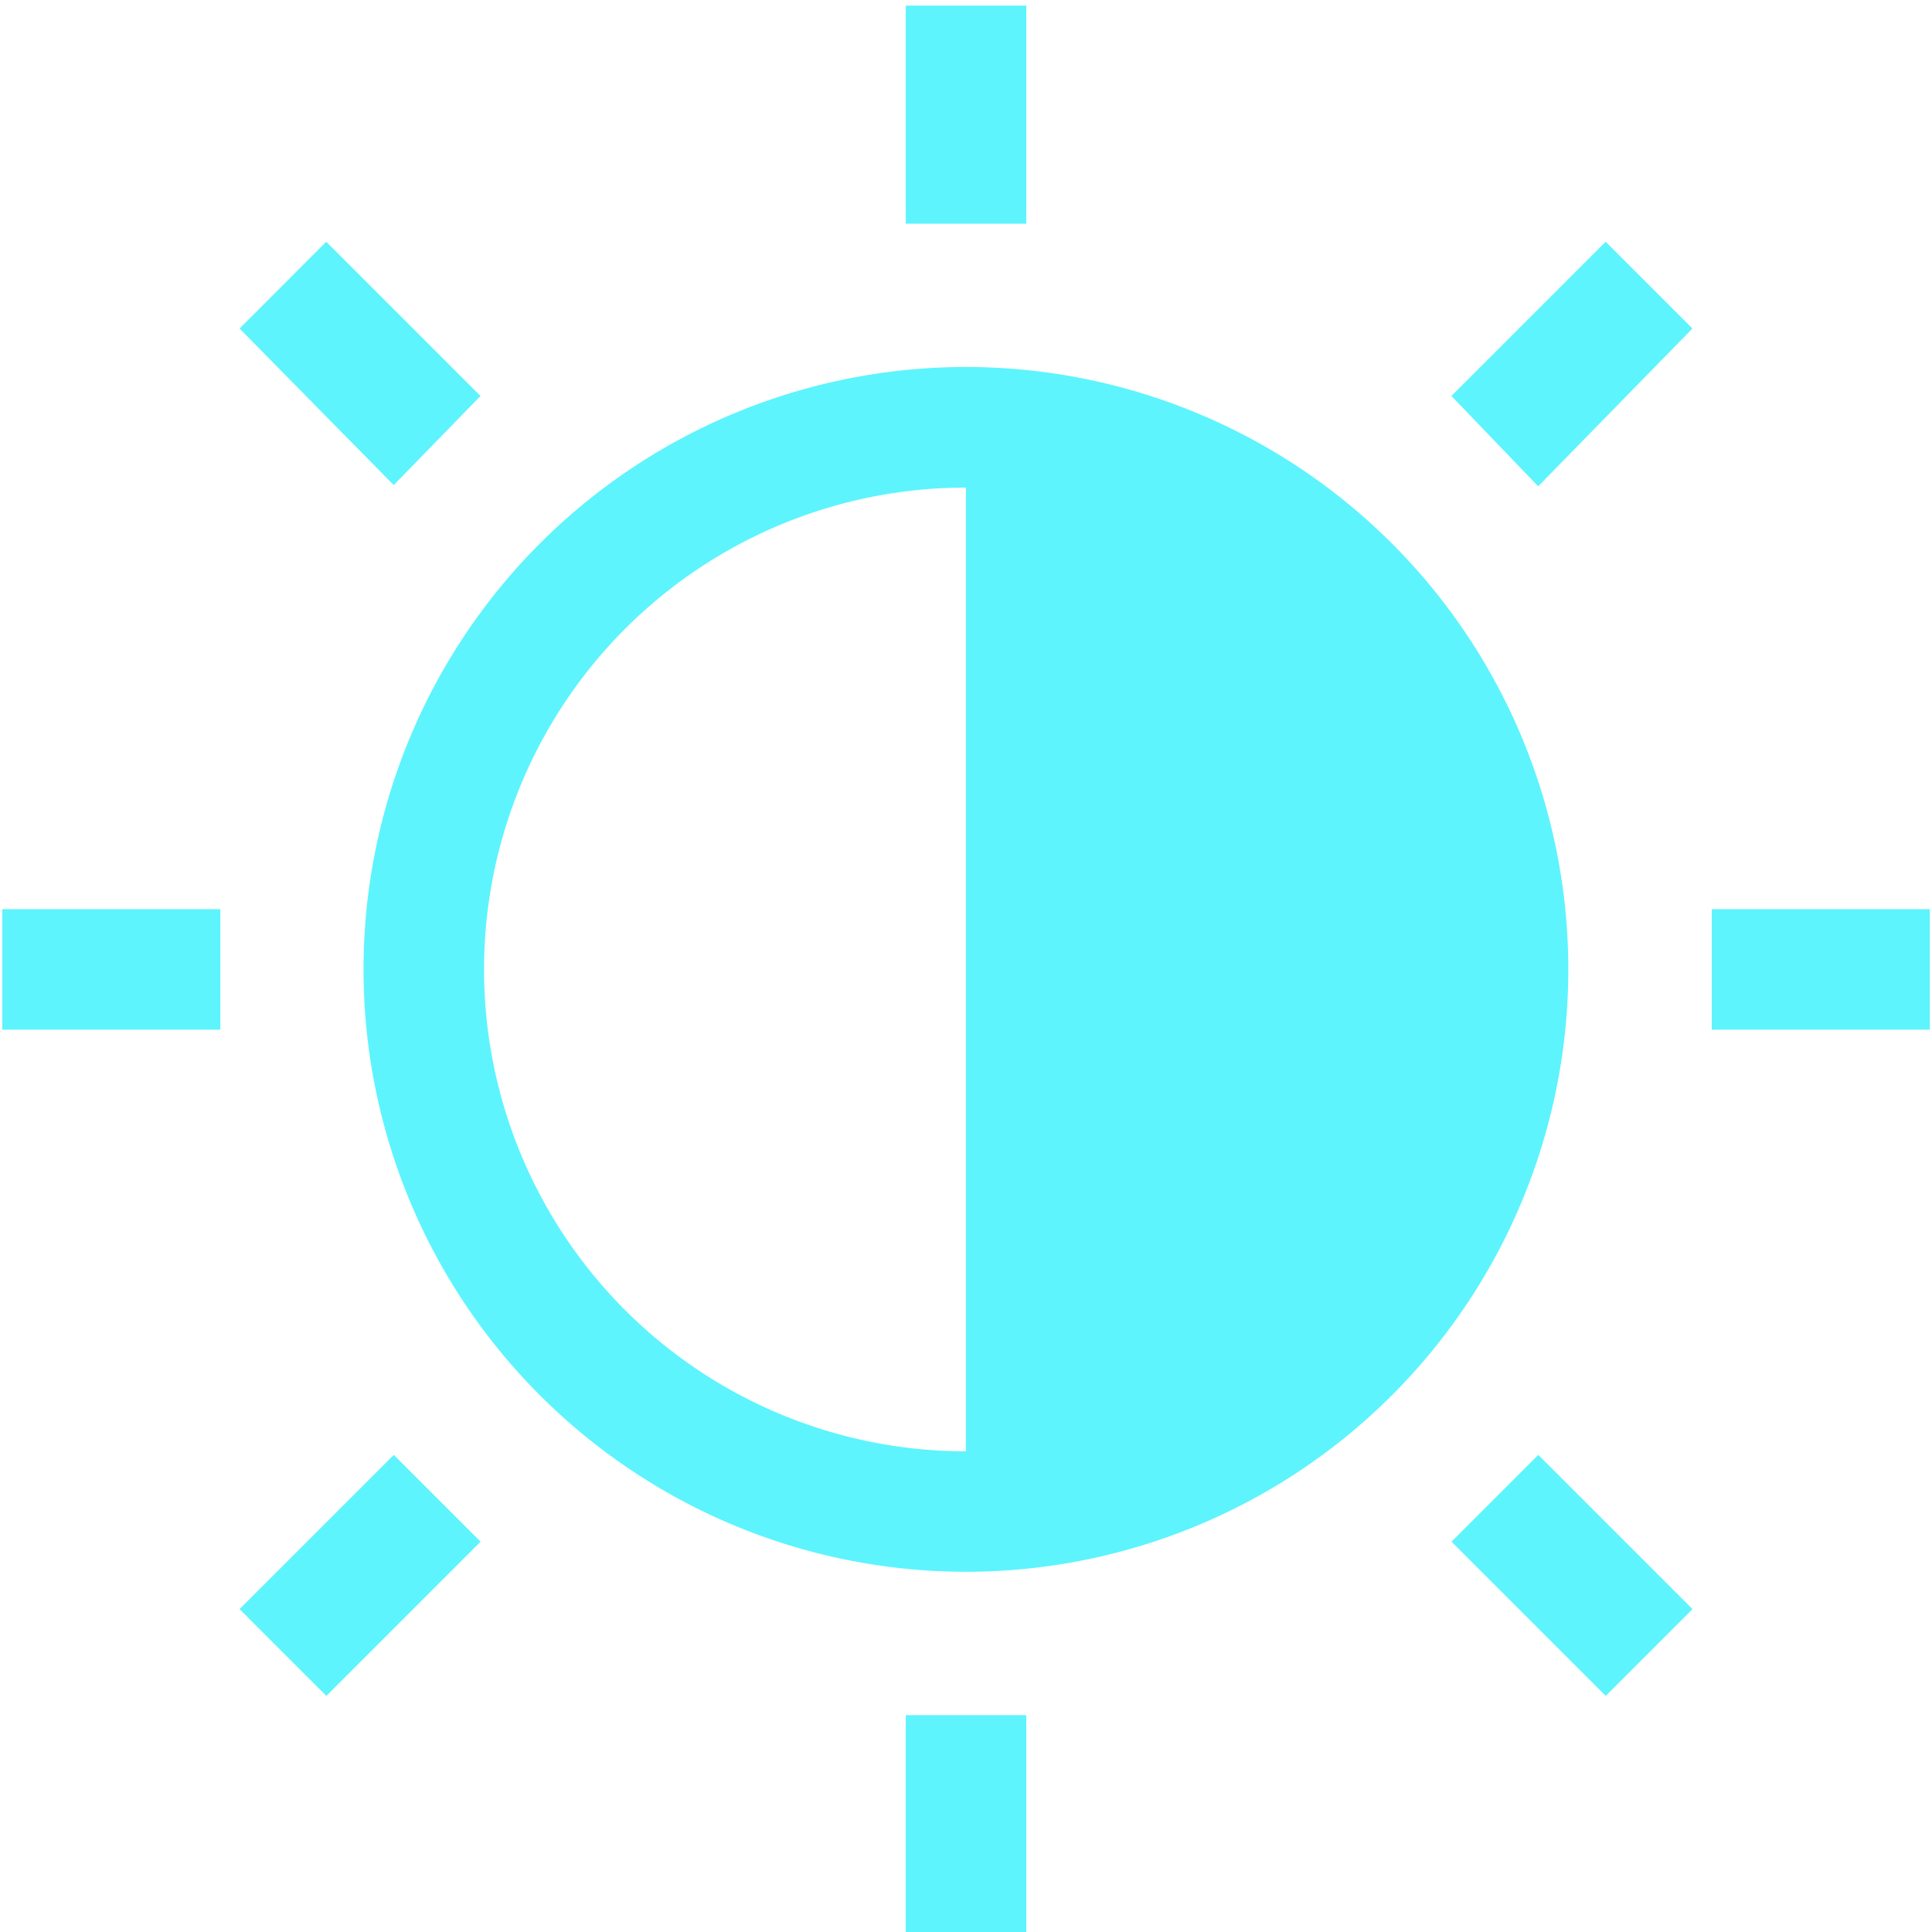 <?xml version="1.0" encoding="UTF-8" standalone="no"?>
<svg
   width="24"
   height="24"
   version="1.1"
   id="svg7"
   sodipodi:docname="brightness-high.svg"
   inkscape:version="1.3.2 (091e20ef0f, 2023-11-25, custom)"
   xmlns:inkscape="http://www.inkscape.org/namespaces/inkscape"
   xmlns:sodipodi="http://sodipodi.sourceforge.net/DTD/sodipodi-0.dtd"
   xmlns="http://www.w3.org/2000/svg"
   xmlns:svg="http://www.w3.org/2000/svg"
   xmlns:rdf="http://www.w3.org/1999/02/22-rdf-syntax-ns#"
   xmlns:cc="http://creativecommons.org/ns#"
   xmlns:dc="http://purl.org/dc/elements/1.1/">
  <sodipodi:namedview
     pagecolor="#fff4fe"
     bordercolor="#5DF4FE"
     borderopacity="1"
     objecttolerance="10"
     gridtolerance="10"
     guidetolerance="10"
     inkscape:pageopacity="0"
     inkscape:pageshadow="2"
     inkscape:window-width="2000"
     inkscape:window-height="1219"
     id="namedview9"
     showgrid="false"
     inkscape:zoom="16.59375"
     inkscape:cx="6.4482109"
     inkscape:cy="9.5819209"
     inkscape:window-x="0"
     inkscape:window-y="0"
     inkscape:window-maximized="1"
     inkscape:current-layer="svg7"
     inkscape:showpageshadow="2"
     inkscape:pagecheckerboard="0"
     inkscape:deskcolor="#d1d1d1" />
  <defs
     id="defs3">
    <style
       id="current-color-scheme" />
  </defs>
  <path
     d="M 11.252,0.07 V 2.779 h 1.497 V 0.07 Z M 4.053,3.003 2.976,4.081 4.891,6.026 5.969,4.919 Z m 15.893,0 -1.916,1.916 1.078,1.122 1.916,-1.96 z m -7.947,1.556 a 7.483,7.483 0 1 0 0,14.966 7.483,7.483 0 0 0 0,-14.966 z m 0,1.497 V 18.029 a 5.986,5.986 0 0 1 0,-11.972 z M 0.028,11.294 v 1.497 h 2.709 v -1.497 z m 21.236,0 v 1.497 h 2.709 v -1.497 h -2.694 z m -16.372,6.779 -1.916,1.916 1.078,1.078 1.916,-1.916 z m 14.217,0 -1.078,1.078 1.916,1.916 1.078,-1.078 z m -7.857,3.233 v 2.694 h 1.497 v -2.694 z"
     id="path5"
     inkscape:connector-curvature="0"
     style="color:#5df4fe;fill:currentColor;stroke-width:1" />
</svg>
